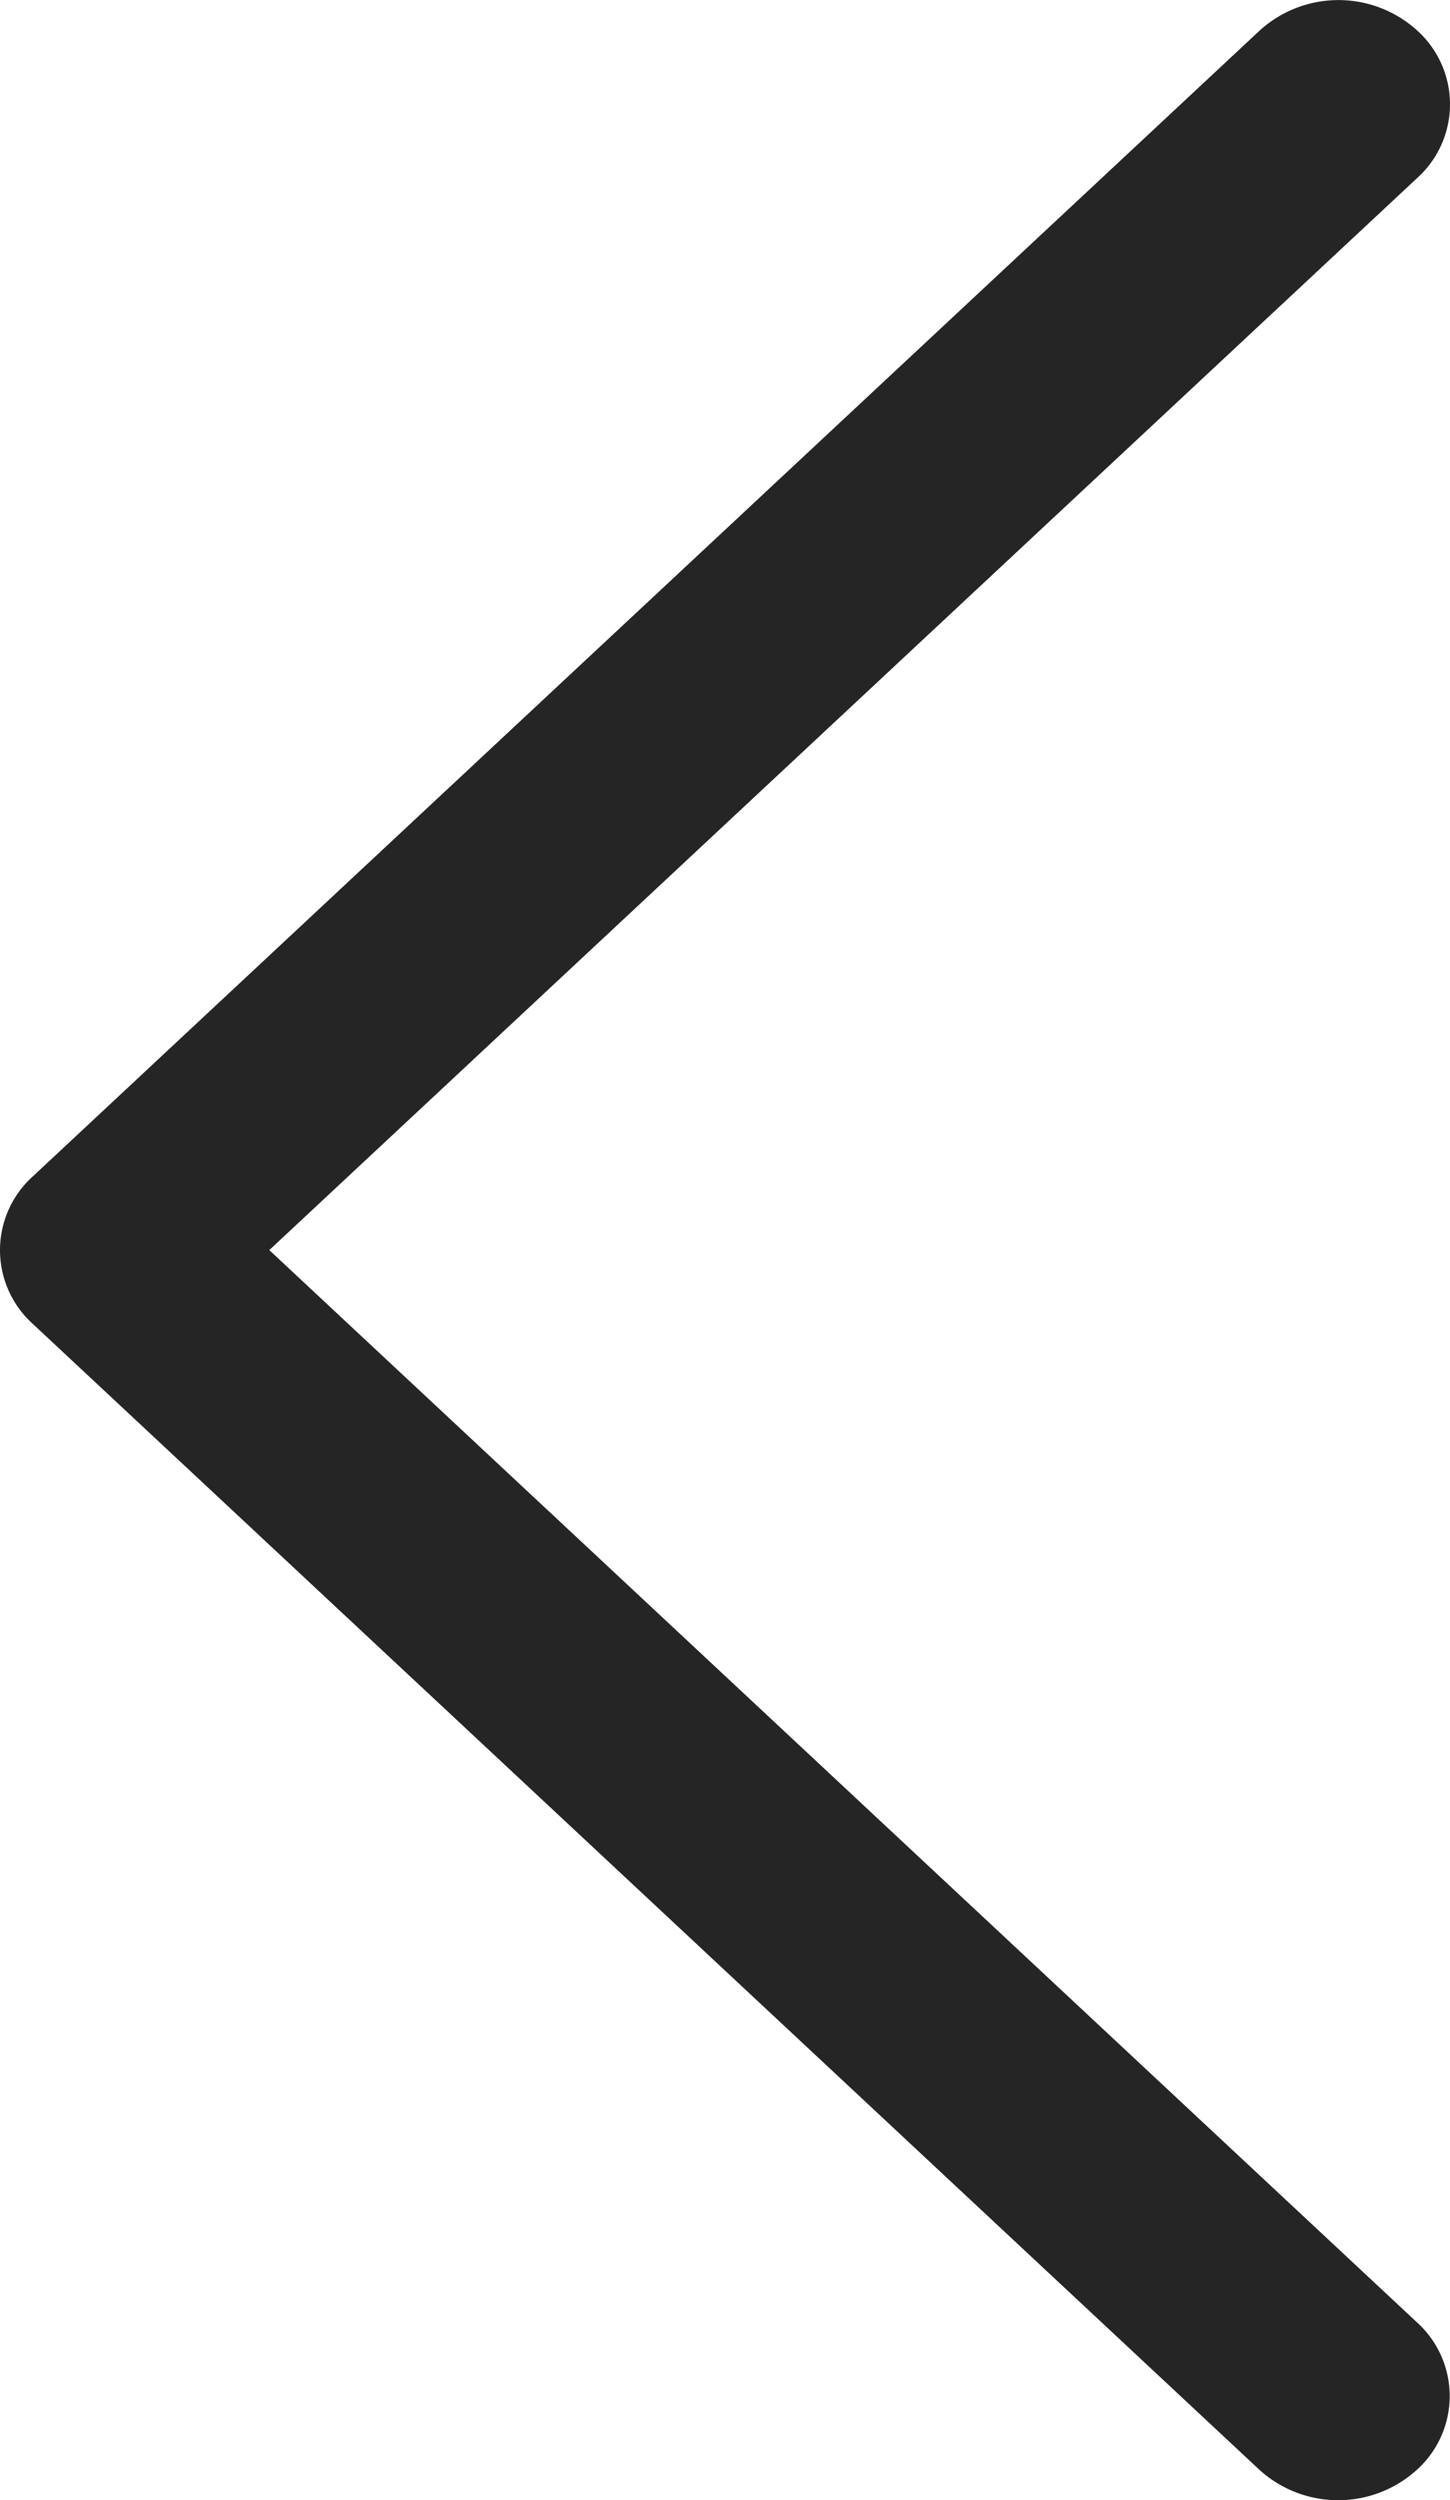 <svg id="left" xmlns="http://www.w3.org/2000/svg" width="14.5" height="25" viewBox="0 0 14.5 25">
  <path id="Path_269" data-name="Path 269" d="M117.657,11.764,129.926.306a1.171,1.171,0,0,1,1.577,0,.993.993,0,0,1,0,1.473L120.023,12.5,131.5,23.222a.993.993,0,0,1,0,1.473,1.171,1.171,0,0,1-1.577,0L117.657,13.237A.993.993,0,0,1,117.657,11.764Z" transform="translate(-117.33 0)" fill="#252525"/>
</svg>
